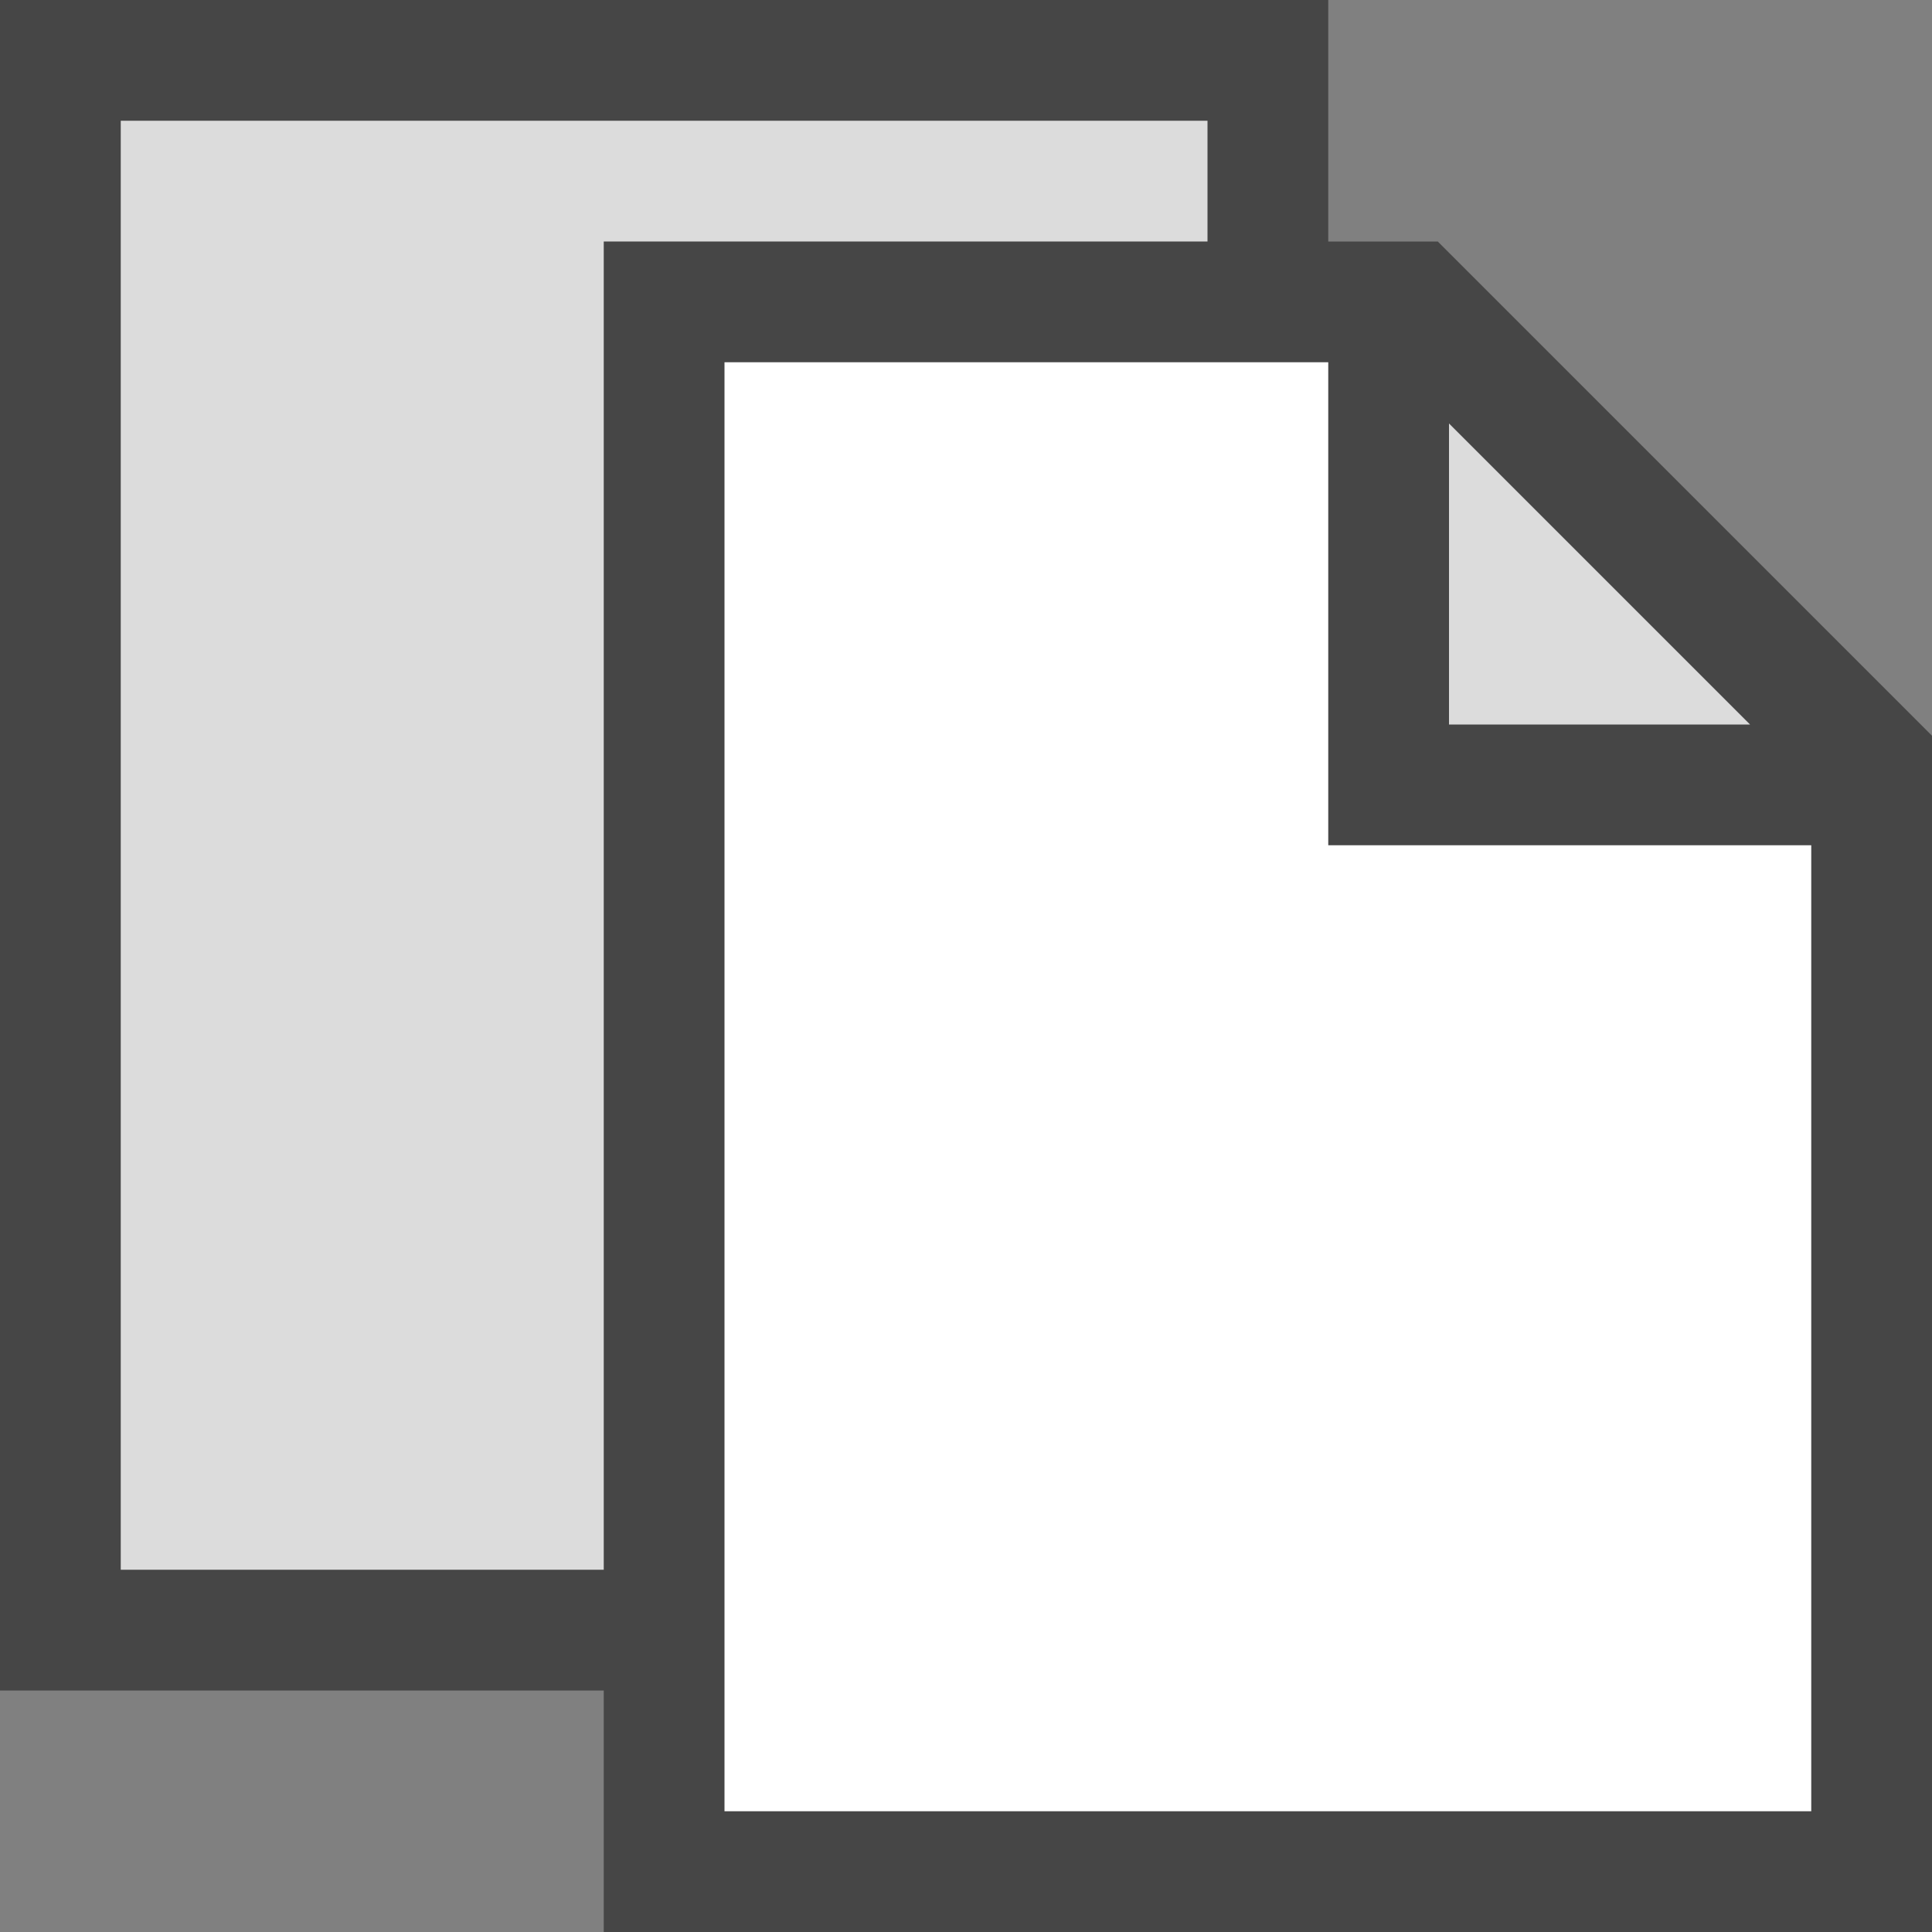 <?xml version="1.0" encoding="UTF-8"?>
<svg id="Layer_1" data-name="Layer 1" xmlns="http://www.w3.org/2000/svg" viewBox="0 0 16 16">
  <rect x="0" y="0" width="16" height="16" fill="#808080" stroke="none"/>
  <polygon points="11.907 2 11 2 11 0 0 0 0 14 5 14 5 16 16 16 16 6.093 11.907 2" fill="#464646"/>
  <polygon points="12 3.507 14.493 6 12 6 12 3.507" fill="#dcdcdc"/>
  <polygon points="5 13 1 13 1 1 10 1 10 2 5 2 5 13" fill="#dcdcdc"/>
  <polygon points="15 15 6 15 6 3 11 3 11 7 15 7 15 15" fill="#fff"/>
</svg>